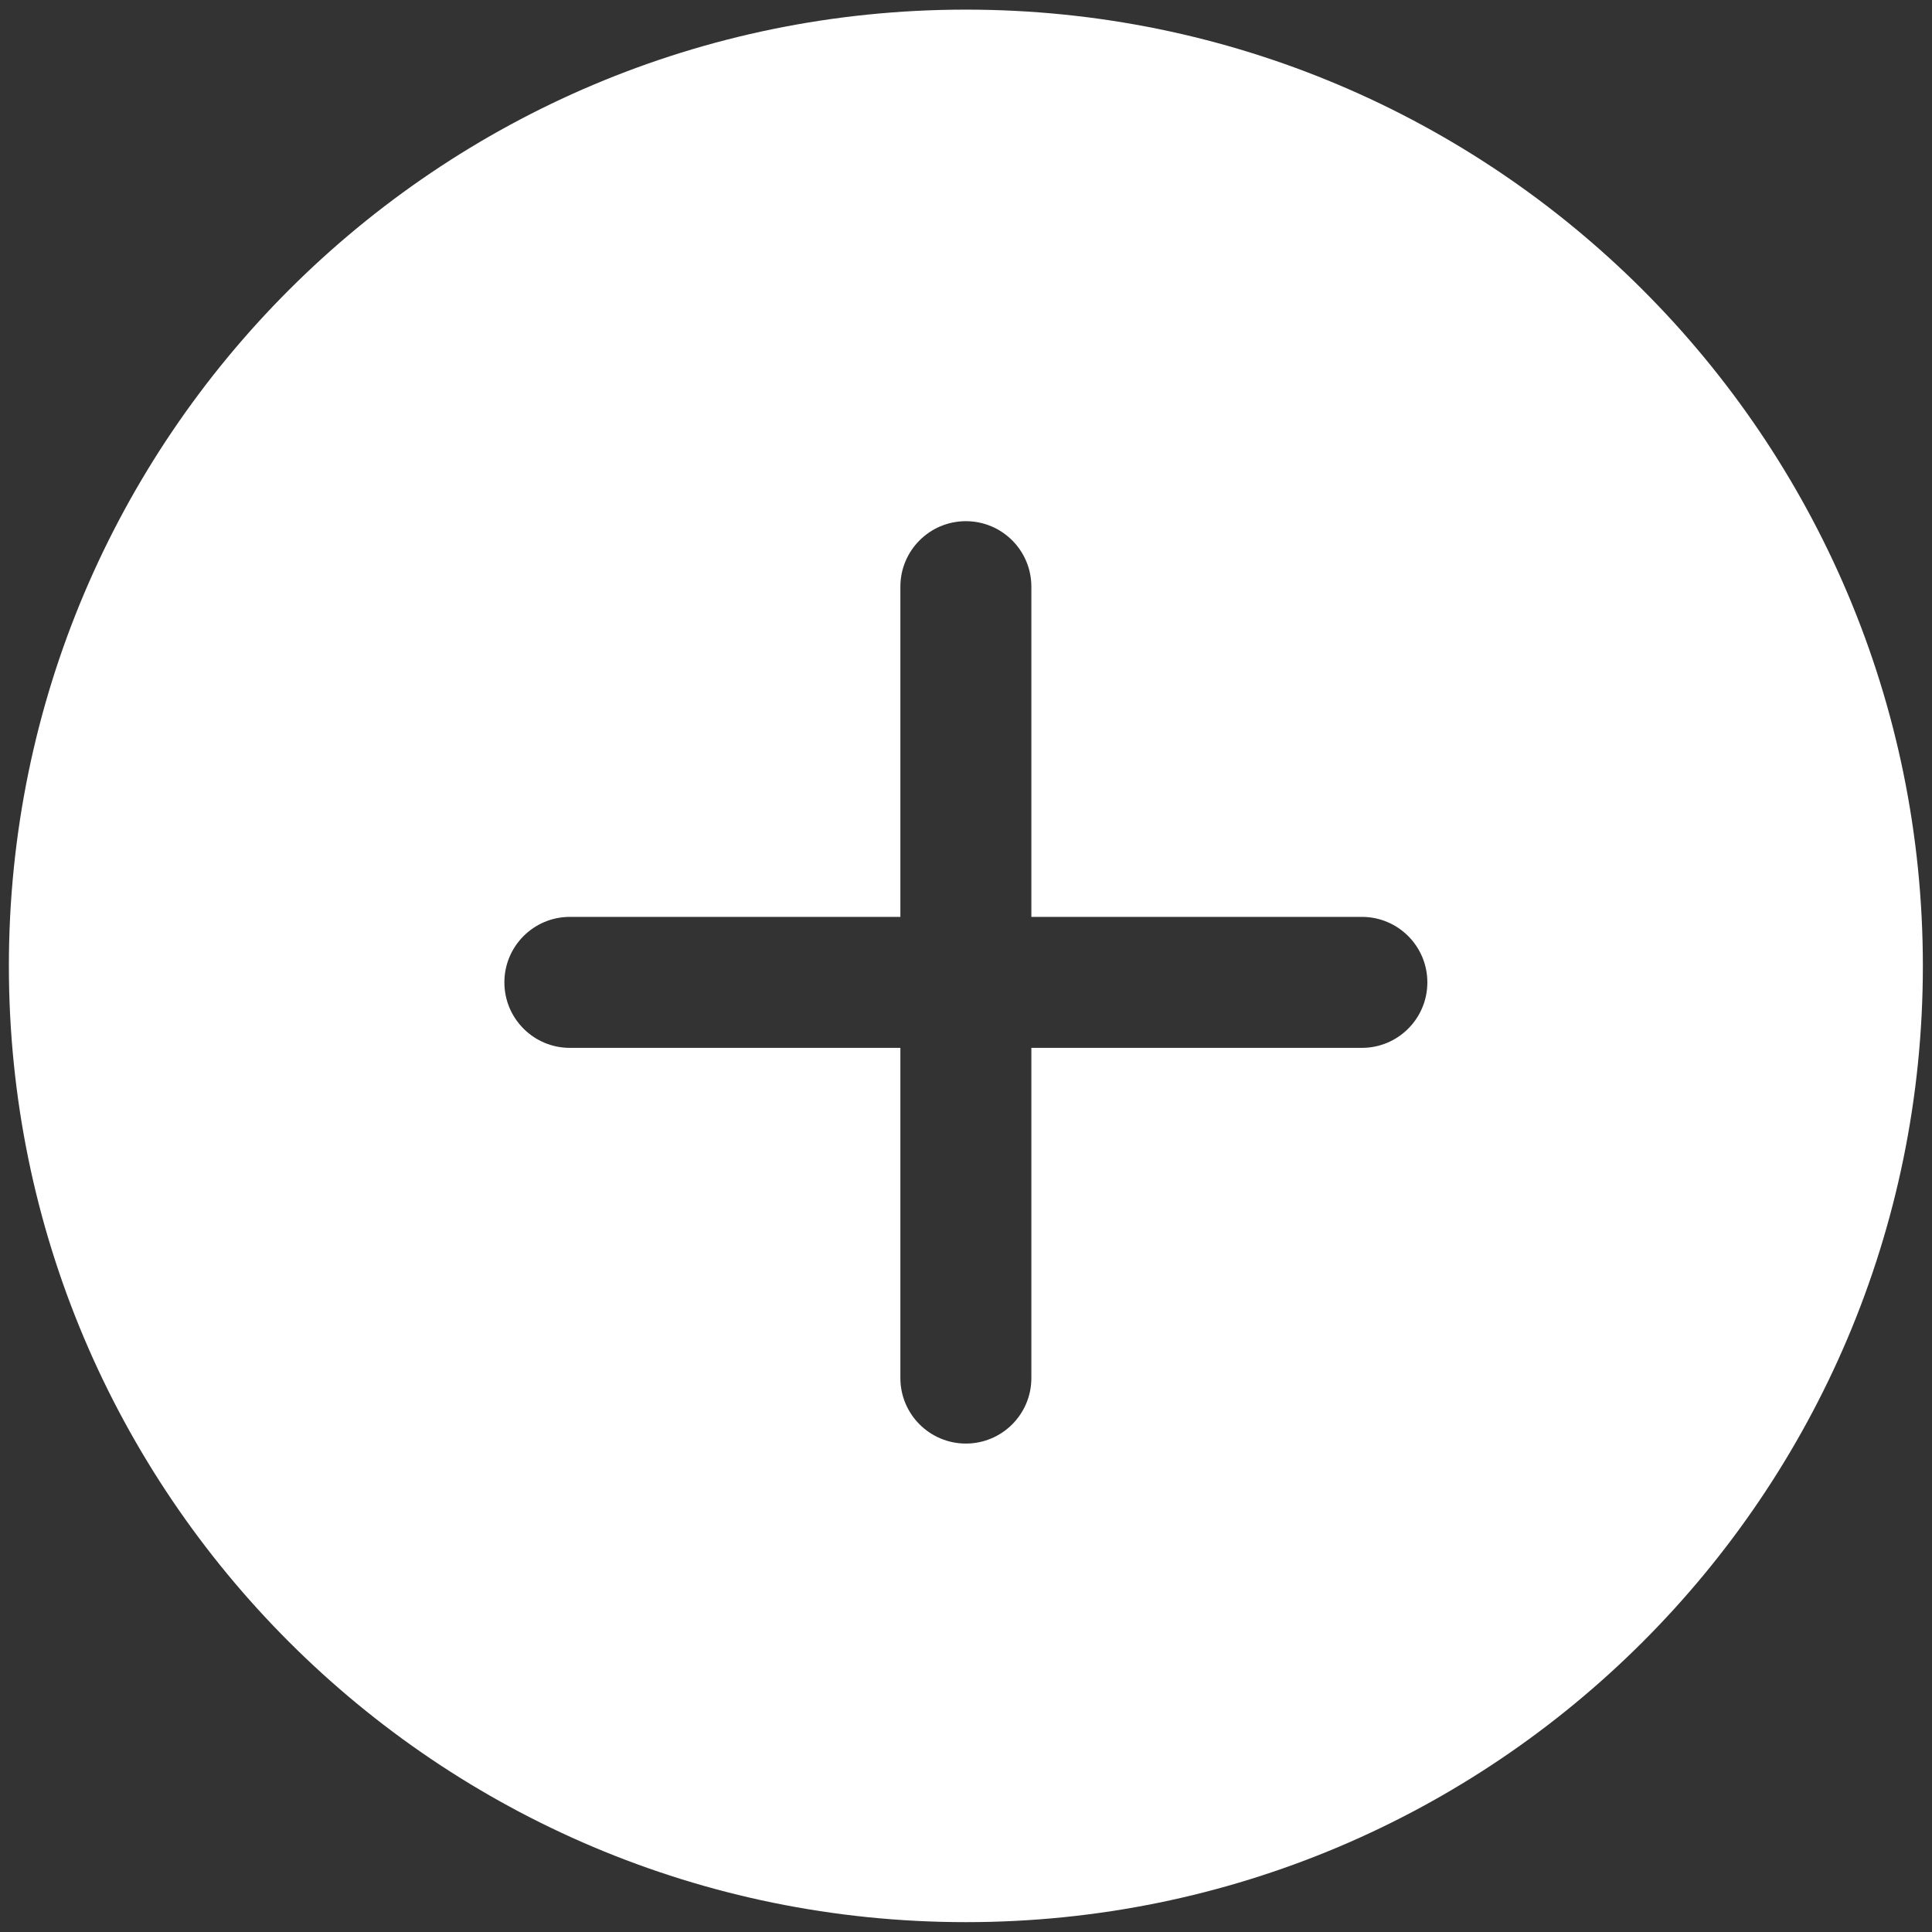 <svg width="59" height="59" viewBox="0 0 59 59" fill="none" xmlns="http://www.w3.org/2000/svg">
<rect x="0" y="0" width="59" height="59" fill="#333333" stroke="none"/>
<path fill-rule="evenodd" clip-rule="evenodd" d="M29.496 58.699C45.636 58.699 58.721 45.625 58.721 29.497C58.721 13.368 45.636 0.294 29.496 0.294C13.356 0.294 0.271 13.368 0.271 29.497C0.271 45.625 13.356 58.699 29.496 58.699ZM29.496 15.916C30.601 15.916 31.496 16.811 31.496 17.916V28H41.589C42.694 28 43.589 28.895 43.589 30C43.589 31.105 42.694 32 41.589 32H31.496V42.084C31.496 43.188 30.601 44.084 29.496 44.084C28.392 44.084 27.496 43.188 27.496 42.084V32H17.403C16.299 32 15.403 31.105 15.403 30C15.403 28.895 16.299 28 17.403 28H27.496V17.916C27.496 16.811 28.392 15.916 29.496 15.916Z" fill="white"/>
</svg>
